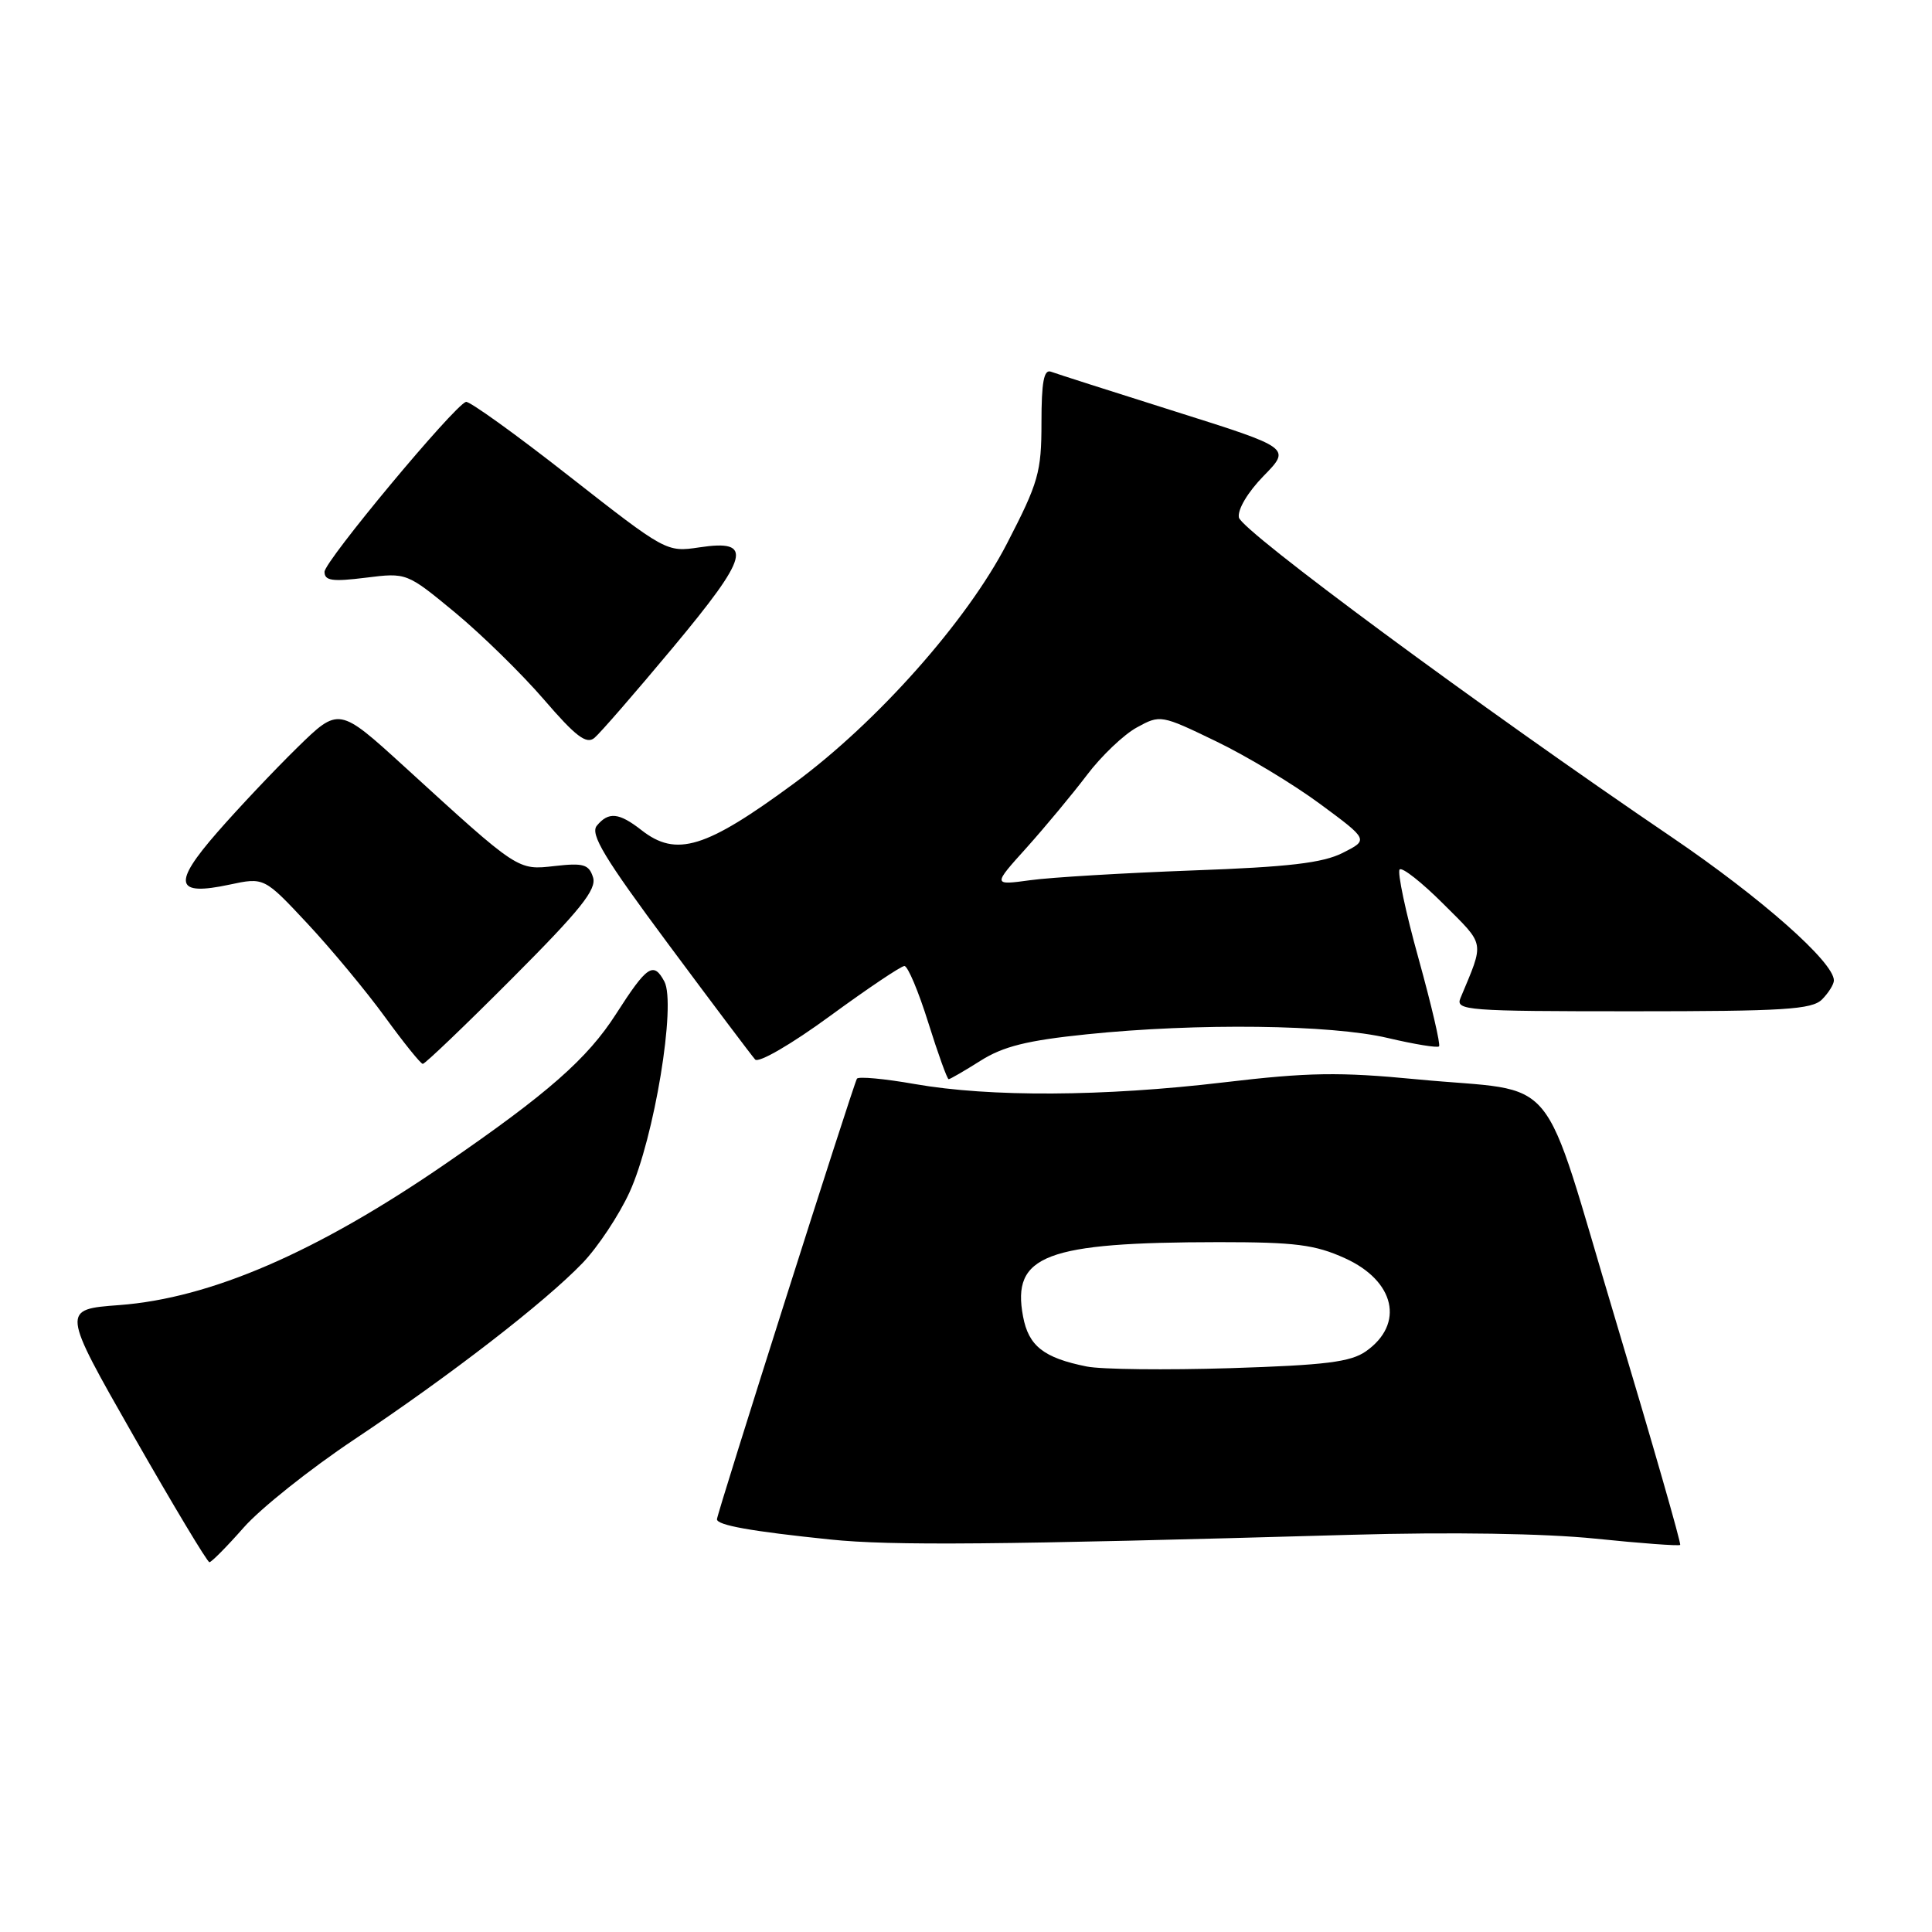 <?xml version="1.0" encoding="UTF-8" standalone="no"?>
<!DOCTYPE svg PUBLIC "-//W3C//DTD SVG 1.1//EN" "http://www.w3.org/Graphics/SVG/1.1/DTD/svg11.dtd" >
<svg xmlns="http://www.w3.org/2000/svg" xmlns:xlink="http://www.w3.org/1999/xlink" version="1.1" viewBox="0 0 256 256">
 <g >
 <path fill="currentColor"
d=" M 32.28 202.42 C 34.50 199.89 41.08 194.65 46.91 190.76 C 59.68 182.24 72.17 172.58 77.20 167.35 C 79.23 165.23 82.03 161.01 83.42 157.97 C 86.69 150.82 89.62 133.03 88.03 130.05 C 86.59 127.37 85.74 127.95 81.64 134.34 C 77.85 140.27 72.58 144.90 59.00 154.23 C 41.97 165.94 27.91 172.02 15.82 172.93 C 8.14 173.50 8.14 173.50 17.69 190.25 C 22.95 199.46 27.47 207.00 27.75 207.00 C 28.02 207.00 30.06 204.94 32.28 202.42 Z  M 179.00 203.37 C 192.31 202.99 204.66 203.19 211.42 203.88 C 217.42 204.50 222.47 204.87 222.63 204.71 C 222.79 204.54 218.95 191.18 214.10 175.00 C 203.91 141.03 207.07 144.87 187.80 143.02 C 177.46 142.02 173.37 142.09 162.15 143.42 C 146.21 145.31 131.18 145.39 121.20 143.64 C 117.18 142.93 113.74 142.62 113.55 142.93 C 113.06 143.74 95.00 200.57 95.00 201.31 C 95.00 202.10 99.54 202.91 110.00 203.99 C 118.15 204.83 132.02 204.71 179.00 203.37 Z  M 129.93 140.55 C 132.93 138.65 136.12 137.86 144.01 137.05 C 158.66 135.54 176.36 135.76 183.89 137.54 C 187.41 138.37 190.47 138.87 190.68 138.65 C 190.90 138.43 189.68 133.21 187.97 127.03 C 186.25 120.86 185.13 115.54 185.46 115.21 C 185.80 114.87 188.41 116.93 191.26 119.78 C 196.85 125.37 196.71 124.60 193.52 132.25 C 192.83 133.89 194.30 134.00 216.32 134.00 C 236.38 134.00 240.09 133.77 241.43 132.43 C 242.29 131.56 243.00 130.43 243.00 129.91 C 243.00 127.49 233.37 118.98 221.52 110.93 C 196.12 93.69 164.50 70.33 164.16 68.57 C 163.96 67.53 165.33 65.22 167.43 63.07 C 171.06 59.36 171.06 59.36 155.78 54.54 C 147.38 51.89 139.94 49.51 139.25 49.25 C 138.32 48.91 138.00 50.64 138.00 55.98 C 138.00 62.58 137.61 63.93 133.42 72.04 C 128.14 82.27 116.20 95.72 105.23 103.79 C 93.50 112.43 89.63 113.62 85.00 110.00 C 82.02 107.67 80.64 107.53 79.09 109.40 C 78.16 110.51 80.06 113.67 88.59 125.15 C 94.45 133.04 99.62 139.90 100.06 140.39 C 100.52 140.89 104.88 138.36 109.96 134.64 C 114.95 130.99 119.40 128.00 119.84 128.00 C 120.29 128.00 121.71 131.38 123.00 135.50 C 124.29 139.62 125.51 143.00 125.70 143.00 C 125.89 143.00 127.79 141.90 129.93 140.55 Z  M 67.87 129.63 C 76.91 120.57 79.09 117.85 78.58 116.25 C 78.04 114.54 77.31 114.32 73.53 114.75 C 68.55 115.31 68.79 115.47 53.58 101.58 C 44.90 93.67 44.90 93.67 39.37 99.08 C 36.33 102.06 31.56 107.11 28.78 110.30 C 22.82 117.13 23.20 118.76 30.40 117.22 C 35.00 116.24 35.00 116.24 40.75 122.39 C 43.91 125.78 48.52 131.33 51.00 134.74 C 53.48 138.15 55.73 140.95 56.02 140.97 C 56.30 140.99 61.64 135.88 67.87 129.63 Z  M 89.16 85.81 C 99.32 73.62 99.89 71.44 92.66 72.53 C 88.32 73.18 88.22 73.12 75.41 63.09 C 68.33 57.53 62.17 53.11 61.74 53.25 C 60.13 53.79 43.00 74.37 43.00 75.77 C 43.00 76.95 44.03 77.10 48.45 76.55 C 53.89 75.87 53.89 75.87 60.32 81.18 C 63.85 84.11 69.14 89.29 72.08 92.70 C 76.28 97.58 77.70 98.66 78.76 97.78 C 79.51 97.16 84.18 91.78 89.16 85.81 Z  M 144.00 181.07 C 138.30 179.93 136.29 178.35 135.56 174.44 C 134.03 166.32 138.52 164.61 161.50 164.59 C 171.63 164.59 174.24 164.92 178.21 166.72 C 184.85 169.73 186.14 175.43 181.00 179.05 C 178.96 180.48 175.64 180.89 163.00 181.29 C 154.47 181.55 145.93 181.46 144.00 181.07 Z  M 136.04 112.31 C 138.51 109.55 142.10 105.23 144.02 102.70 C 145.93 100.17 148.91 97.33 150.64 96.39 C 153.73 94.69 153.86 94.71 161.14 98.23 C 165.19 100.18 171.39 103.92 174.92 106.53 C 181.35 111.28 181.35 111.28 177.92 113.01 C 175.27 114.35 170.77 114.88 158.00 115.34 C 148.93 115.68 139.26 116.25 136.52 116.63 C 131.53 117.31 131.53 117.31 136.04 112.31 Z "/>
</g>
</svg>